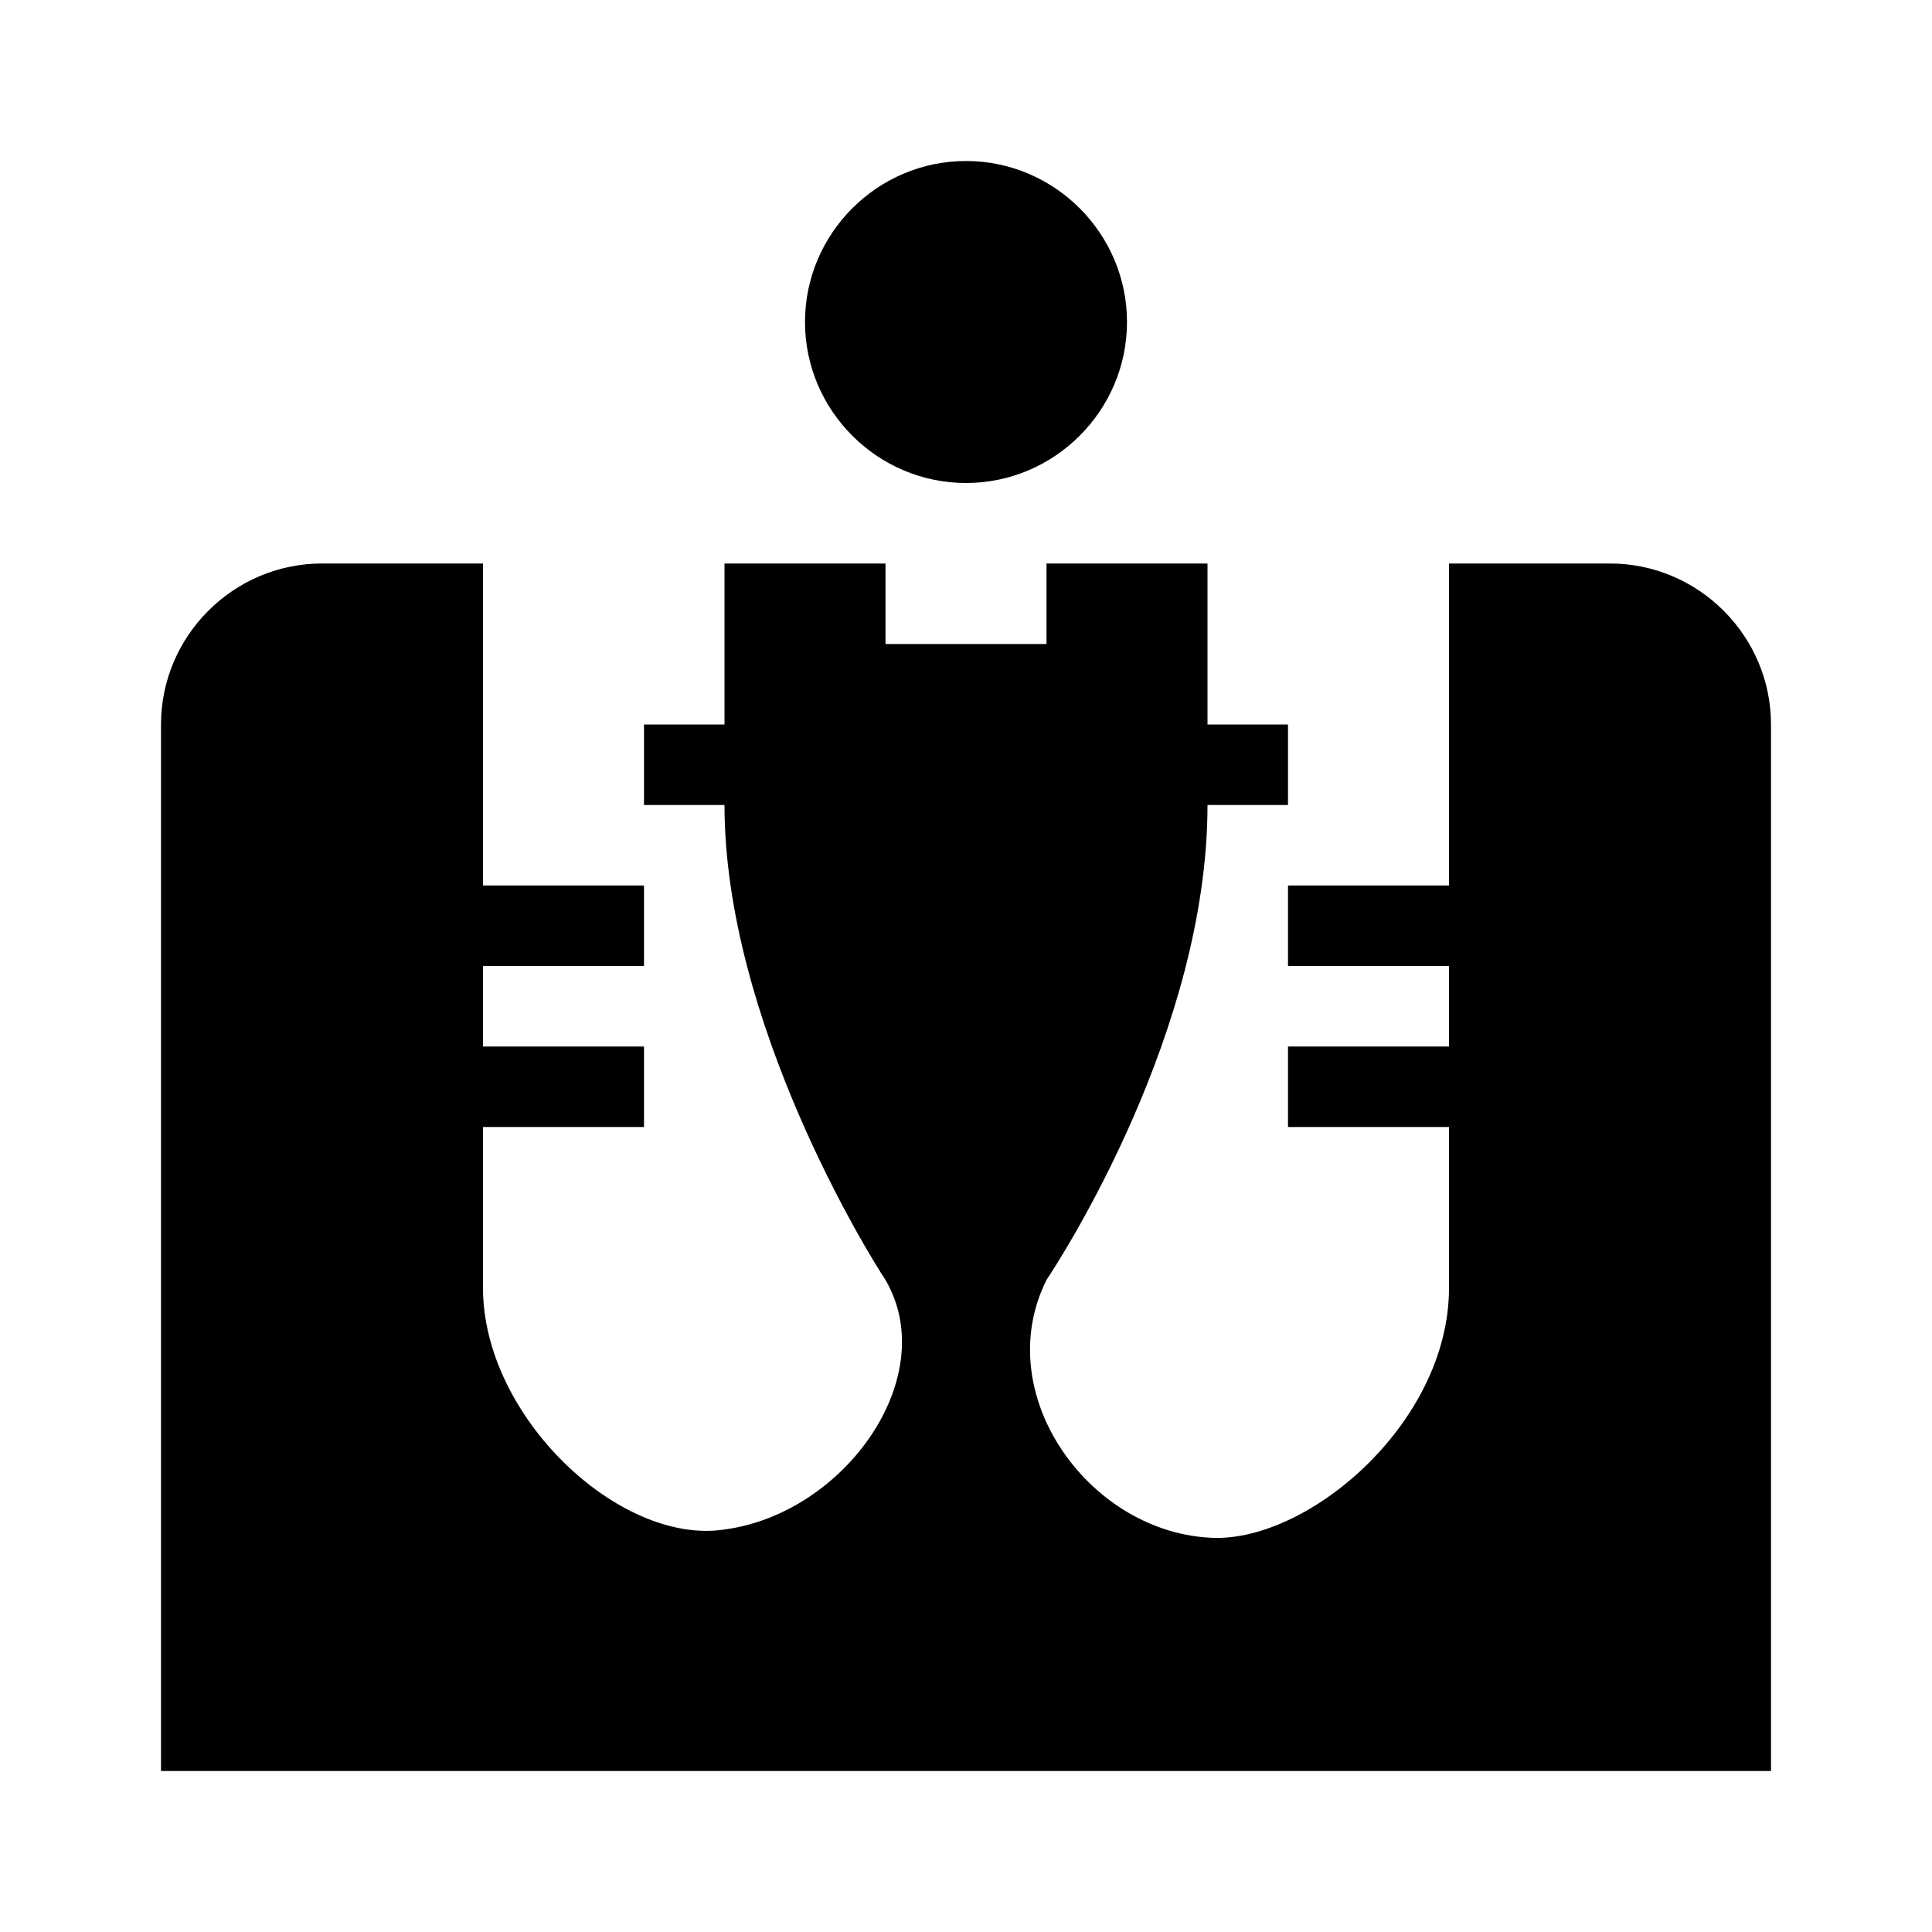 <svg xmlns="http://www.w3.org/2000/svg" class="icon icon-icon-anchor" viewBox="0 0 24 24">
  <path d="M12 2C13.1 2 14 2.9 14 4S13.1 6 12 6 10 5.1 10 4 10.9 2 12 2M15 7H13V8H11V7H9V9H8V10H9C9 12.7 10.8 15.6 11 15.9C11.7 17.1 10.5 18.8 9 19C7.7 19.2 6 17.6 6 16V14H8V13H6V12H8V11H6V7H4C2.9 7 2 7.9 2 9V22H22V9C22 7.9 21.1 7 20 7H18V11H16V12H18V13H16V14H18V16C18 17.7 16.2 19.2 15 19.1C13.5 19 12.3 17.3 13 15.9C13.2 15.6 15 12.8 15 10H16V9H15V7Z"/>
</svg>
